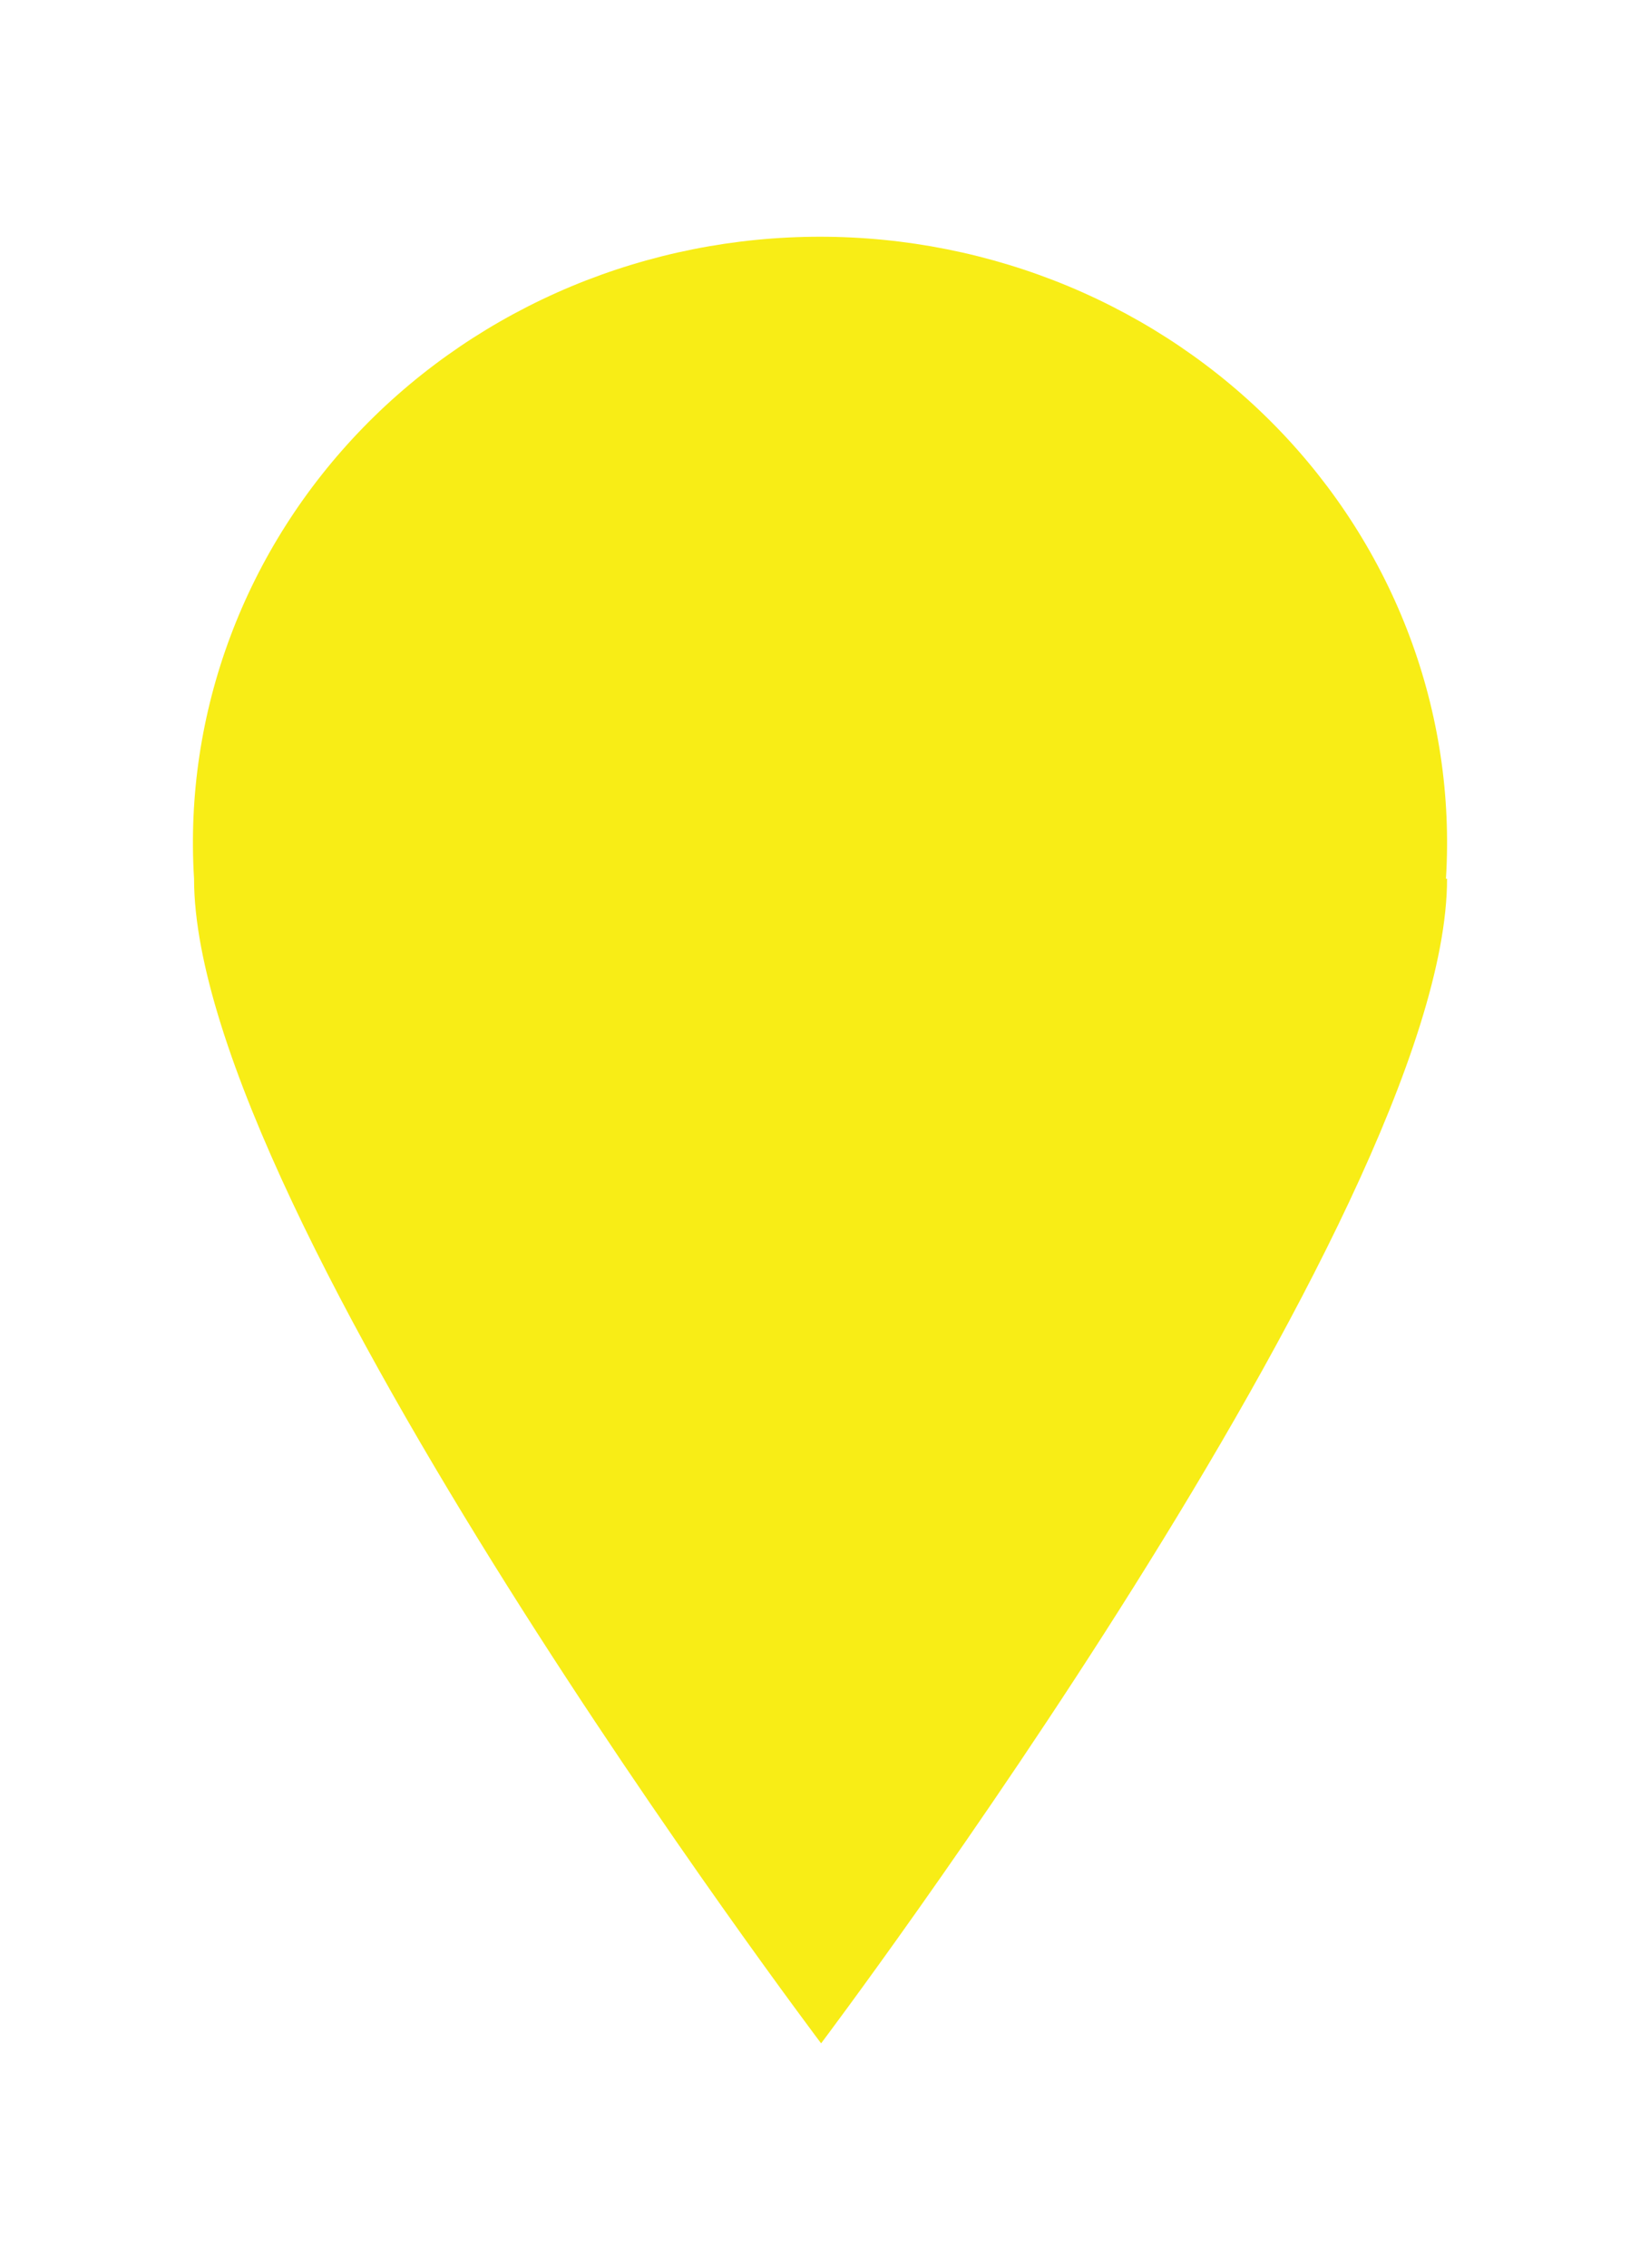 <svg width="34" height="47" viewBox="0 0 34 47" fill="none" xmlns="http://www.w3.org/2000/svg">
<g filter="url(#filter0_d_207_952)">
<path d="M30 14.211C30 21.135 17.023 38.346 17.023 38.346C17.023 38.346 4.023 21.135 4.023 14.211C3.917 12.502 4.174 10.791 4.779 9.181C5.383 7.572 6.322 6.099 7.537 4.852C8.752 3.606 10.219 2.613 11.846 1.934C13.473 1.256 15.227 0.906 17 0.906C18.773 0.906 20.526 1.256 22.154 1.934C23.781 2.613 25.248 3.606 26.463 4.852C27.678 6.099 28.617 7.572 29.221 9.181C29.826 10.791 30.083 12.502 29.977 14.211H30Z" fill="#F8ED16"/>
</g>
<defs>
<filter id="filter0_d_207_952" x="0" y="0.906" width="34" height="45.44" filterUnits="userSpaceOnUse" color-interpolation-filters="sRGB">
<feFlood flood-opacity="0" result="BackgroundImageFix"/>
<feColorMatrix in="SourceAlpha" type="matrix" values="0 0 0 0 0 0 0 0 0 0 0 0 0 0 0 0 0 0 127 0" result="hardAlpha"/>
<feOffset dy="4"/>
<feGaussianBlur stdDeviation="2"/>
<feComposite in2="hardAlpha" operator="out"/>
<feColorMatrix type="matrix" values="0 0 0 0 0 0 0 0 0 0 0 0 0 0 0 0 0 0 0.25 0"/>
<feBlend mode="normal" in2="BackgroundImageFix" result="effect1_dropShadow_207_952"/>
<feBlend mode="normal" in="SourceGraphic" in2="effect1_dropShadow_207_952" result="shape"/>
</filter>
</defs>
</svg>
